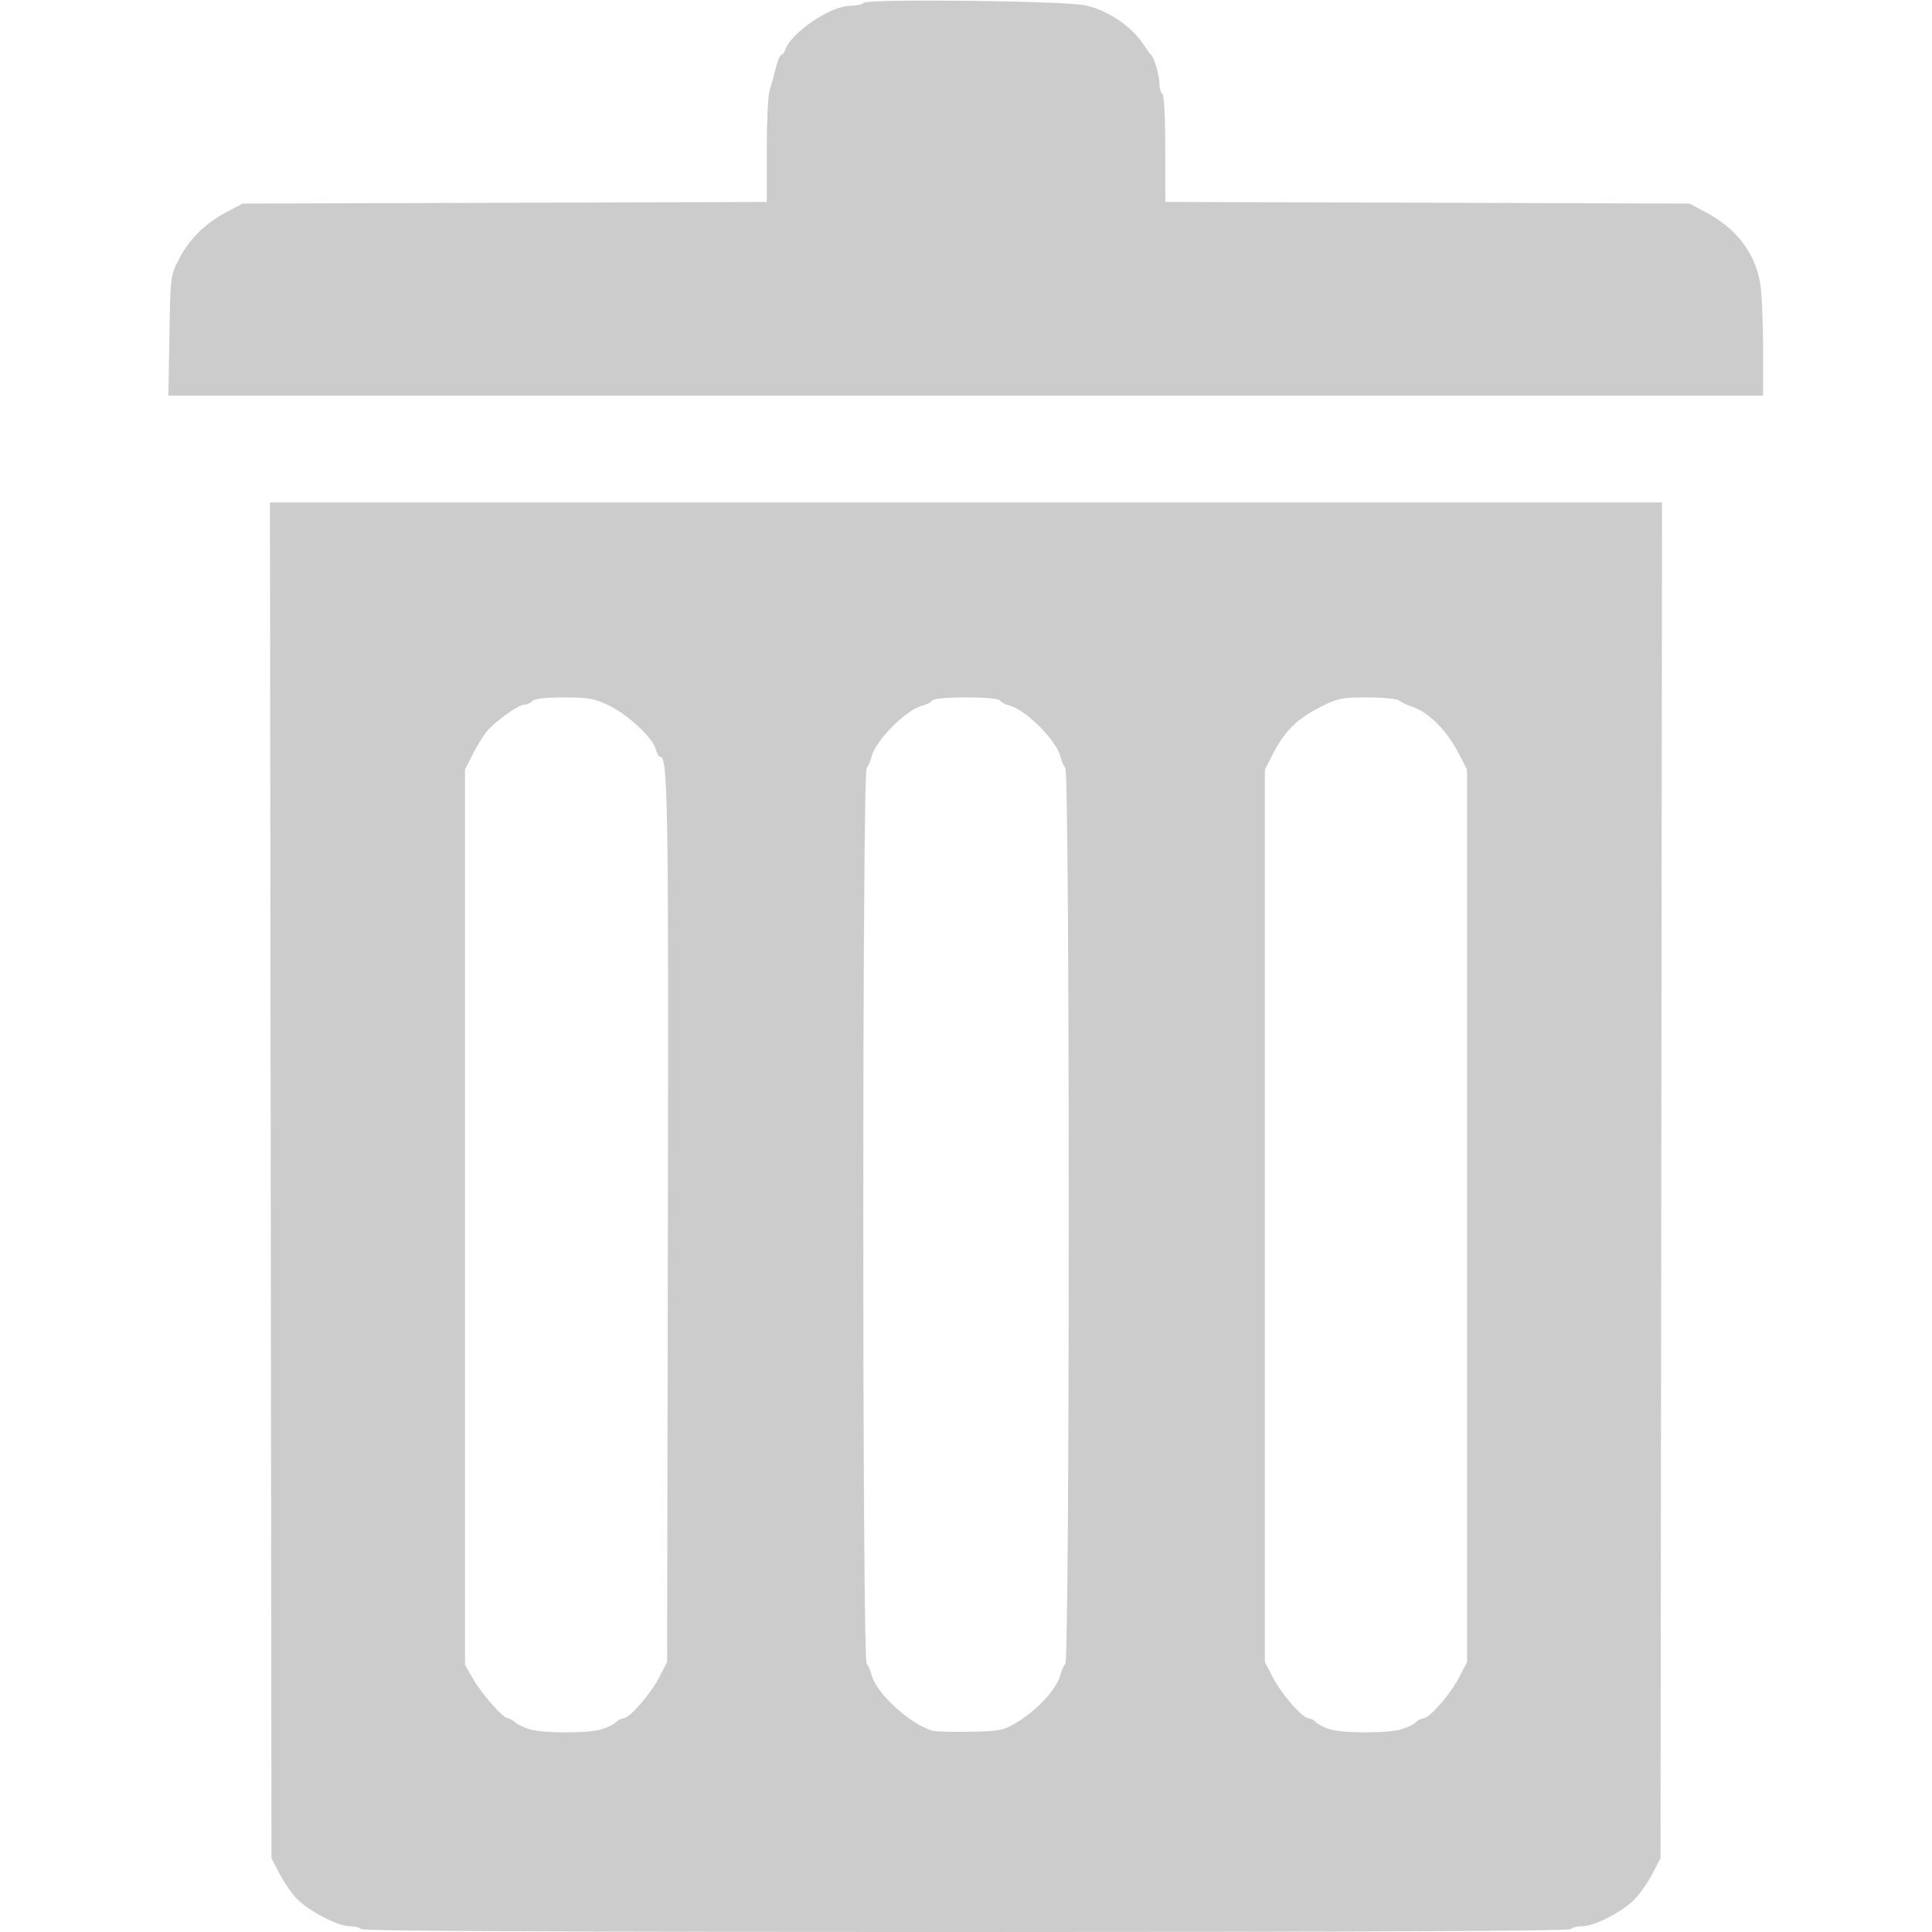 <?xml version="1.0" encoding="UTF-8" standalone="no"?>
<!-- Created with Inkscape (http://www.inkscape.org/) -->

<svg
   version="1.1"
   id="svg9"
   width="512"
   height="512"
   viewBox="0 0 512 512"
   sodipodi:docname="Delete-Bin-Trash-PNG-Clipart.svg"
   inkscape:version="1.1 (c68e22c387, 2021-05-23)"
   xmlns:inkscape="http://www.inkscape.org/namespaces/inkscape"
   xmlns:sodipodi="http://sodipodi.sourceforge.net/DTD/sodipodi-0.dtd"
   xmlns="http://www.w3.org/2000/svg"
   xmlns:svg="http://www.w3.org/2000/svg">
  <defs
     id="defs13" />
  <sodipodi:namedview
     id="namedview11"
     pagecolor="#ffffff"
     bordercolor="#666666"
     borderopacity="1.0"
     inkscape:pageshadow="2"
     inkscape:pageopacity="0.0"
     inkscape:pagecheckerboard="0"
     showgrid="false"
     inkscape:zoom="1.3066406"
     inkscape:cx="256"
     inkscape:cy="194.77429"
     inkscape:window-width="1600"
     inkscape:window-height="877"
     inkscape:window-x="-8"
     inkscape:window-y="-8"
     inkscape:window-maximized="1"
     inkscape:current-layer="g15" />
  <g
     inkscape:groupmode="layer"
     inkscape:label="Image"
     id="g15">
    <path
       style="fill:#cccccc;stroke:none;stroke-width:0.765"
       d="m 95.665,511.235 c -0.26,-0.421 -1.61,-0.765 -2.999,-0.765 -3.066,0 -10.635,-3.915 -13.92,-7.199 -1.319,-1.319 -3.39,-4.286 -4.603,-6.592 L 71.94,492.484 71.743,312.825 71.545,133.166 H 256 440.455 l -0.198,179.659 -0.198,179.659 -2.204,4.194 c -1.212,2.307 -3.36,5.35 -4.773,6.763 -3.318,3.318 -10.593,7.028 -13.781,7.028 -1.371,0 -2.706,0.344 -2.966,0.765 C 416.022,511.741 361.749,512 256,512 150.251,512 95.978,511.741 95.665,511.235 Z m 63.456,-52.882 c 1.647,-0.457 3.48,-1.316 4.073,-1.909 0.593,-0.593 1.498,-1.077 2.011,-1.077 1.59,0 7.112,-6.291 9.404,-10.714 l 2.181,-4.209 0.205,-115.946 c 0.2,-113.087 0.016,-123.982 -2.089,-123.982 -0.345,0 -0.852,-0.892 -1.125,-1.981 -0.75,-2.987 -7.417,-9.199 -12.437,-11.589 -3.914,-1.863 -5.346,-2.119 -11.875,-2.119 -4.919,0 -7.747,0.323 -8.38,0.957 -0.526,0.526 -1.508,0.957 -2.183,0.957 -1.44,0 -7.291,4.143 -9.728,6.888 -0.934,1.052 -2.657,3.807 -3.828,6.123 l -2.13,4.209 v 118.625 118.625 l 2.226,3.827 c 2.359,4.055 7.925,10.332 9.162,10.332 0.405,0 1.281,0.487 1.945,1.083 0.665,0.596 2.414,1.425 3.887,1.844 3.659,1.04 15.021,1.076 18.684,0.059 z m 110.195,-1.806 c 5.495,-3.26 10.83,-9.035 11.694,-12.66 0.251,-1.052 0.84,-2.397 1.308,-2.988 1.213,-1.531 1.213,-235.866 0,-237.397 -0.468,-0.591 -1.057,-1.935 -1.308,-2.988 -1.026,-4.3 -9.2,-12.482 -13.53,-13.543 -1.052,-0.258 -2.159,-0.846 -2.459,-1.308 -0.741,-1.138 -17.3,-1.138 -18.041,0 -0.3,0.461 -1.407,1.05 -2.459,1.308 -4.33,1.061 -12.504,9.243 -13.53,13.543 -0.251,1.052 -0.84,2.397 -1.308,2.988 -1.213,1.531 -1.213,235.866 0,237.397 0.468,0.591 1.057,1.935 1.308,2.988 1.152,4.828 10.287,13.162 16.209,14.787 0.842,0.231 5.319,0.348 9.949,0.259 7.775,-0.149 8.705,-0.331 12.168,-2.386 z m 101.799,1.806 c 1.647,-0.457 3.48,-1.316 4.073,-1.909 0.593,-0.593 1.498,-1.077 2.011,-1.077 1.59,0 7.112,-6.291 9.404,-10.714 l 2.181,-4.209 V 322.2 203.958 l -2.169,-4.209 c -3.261,-6.328 -8.205,-11.217 -12.755,-12.611 -1.052,-0.323 -2.396,-0.975 -2.987,-1.449 -0.631,-0.507 -4.129,-0.863 -8.485,-0.863 -6.869,0 -7.782,0.186 -12.479,2.544 -6.085,3.055 -9.413,6.319 -12.438,12.197 l -2.26,4.391 V 322.2 440.442 l 2.181,4.209 c 2.292,4.423 7.813,10.714 9.404,10.714 0.514,0 1.429,0.495 2.033,1.099 0.605,0.605 2.265,1.435 3.69,1.844 3.57,1.026 14.959,1.053 18.596,0.043 z"
       id="path286" />
    <path
       style="fill:#cccccc;stroke:none;stroke-width:0.765"
       d="m 44.892,88.969 c 0.275,-15.879 0.275,-15.881 2.558,-20.329 2.708,-5.278 7.017,-9.523 12.7,-12.51 l 4.137,-2.174 69.453,-0.218 69.453,-0.218 V 40.016 c 0,-7.427 0.328,-14.561 0.728,-15.854 0.401,-1.293 1.134,-3.986 1.63,-5.986 0.496,-1.999 1.178,-3.635 1.516,-3.635 0.338,0 0.81,-0.618 1.05,-1.373 1.413,-4.452 12.049,-11.638 17.225,-11.638 1.54,0 3.154,-0.353 3.585,-0.785 1.11,-1.11 52.867,-0.527 58.619,0.66 5.967,1.232 12.49,5.645 15.629,10.574 0.763,1.198 1.597,2.35 1.854,2.561 0.837,0.686 2.248,5.535 2.248,7.722 0,1.175 0.344,2.349 0.765,2.61 0.465,0.288 0.765,5.993 0.765,14.556 v 14.083 l 69.453,0.222 69.453,0.222 4.113,2.162 c 8.172,4.295 13.115,10.618 14.606,18.683 0.438,2.37 0.797,10.101 0.797,17.179 V 104.849 H 255.923 44.617 Z"
       id="path325" />
  </g>
</svg>
